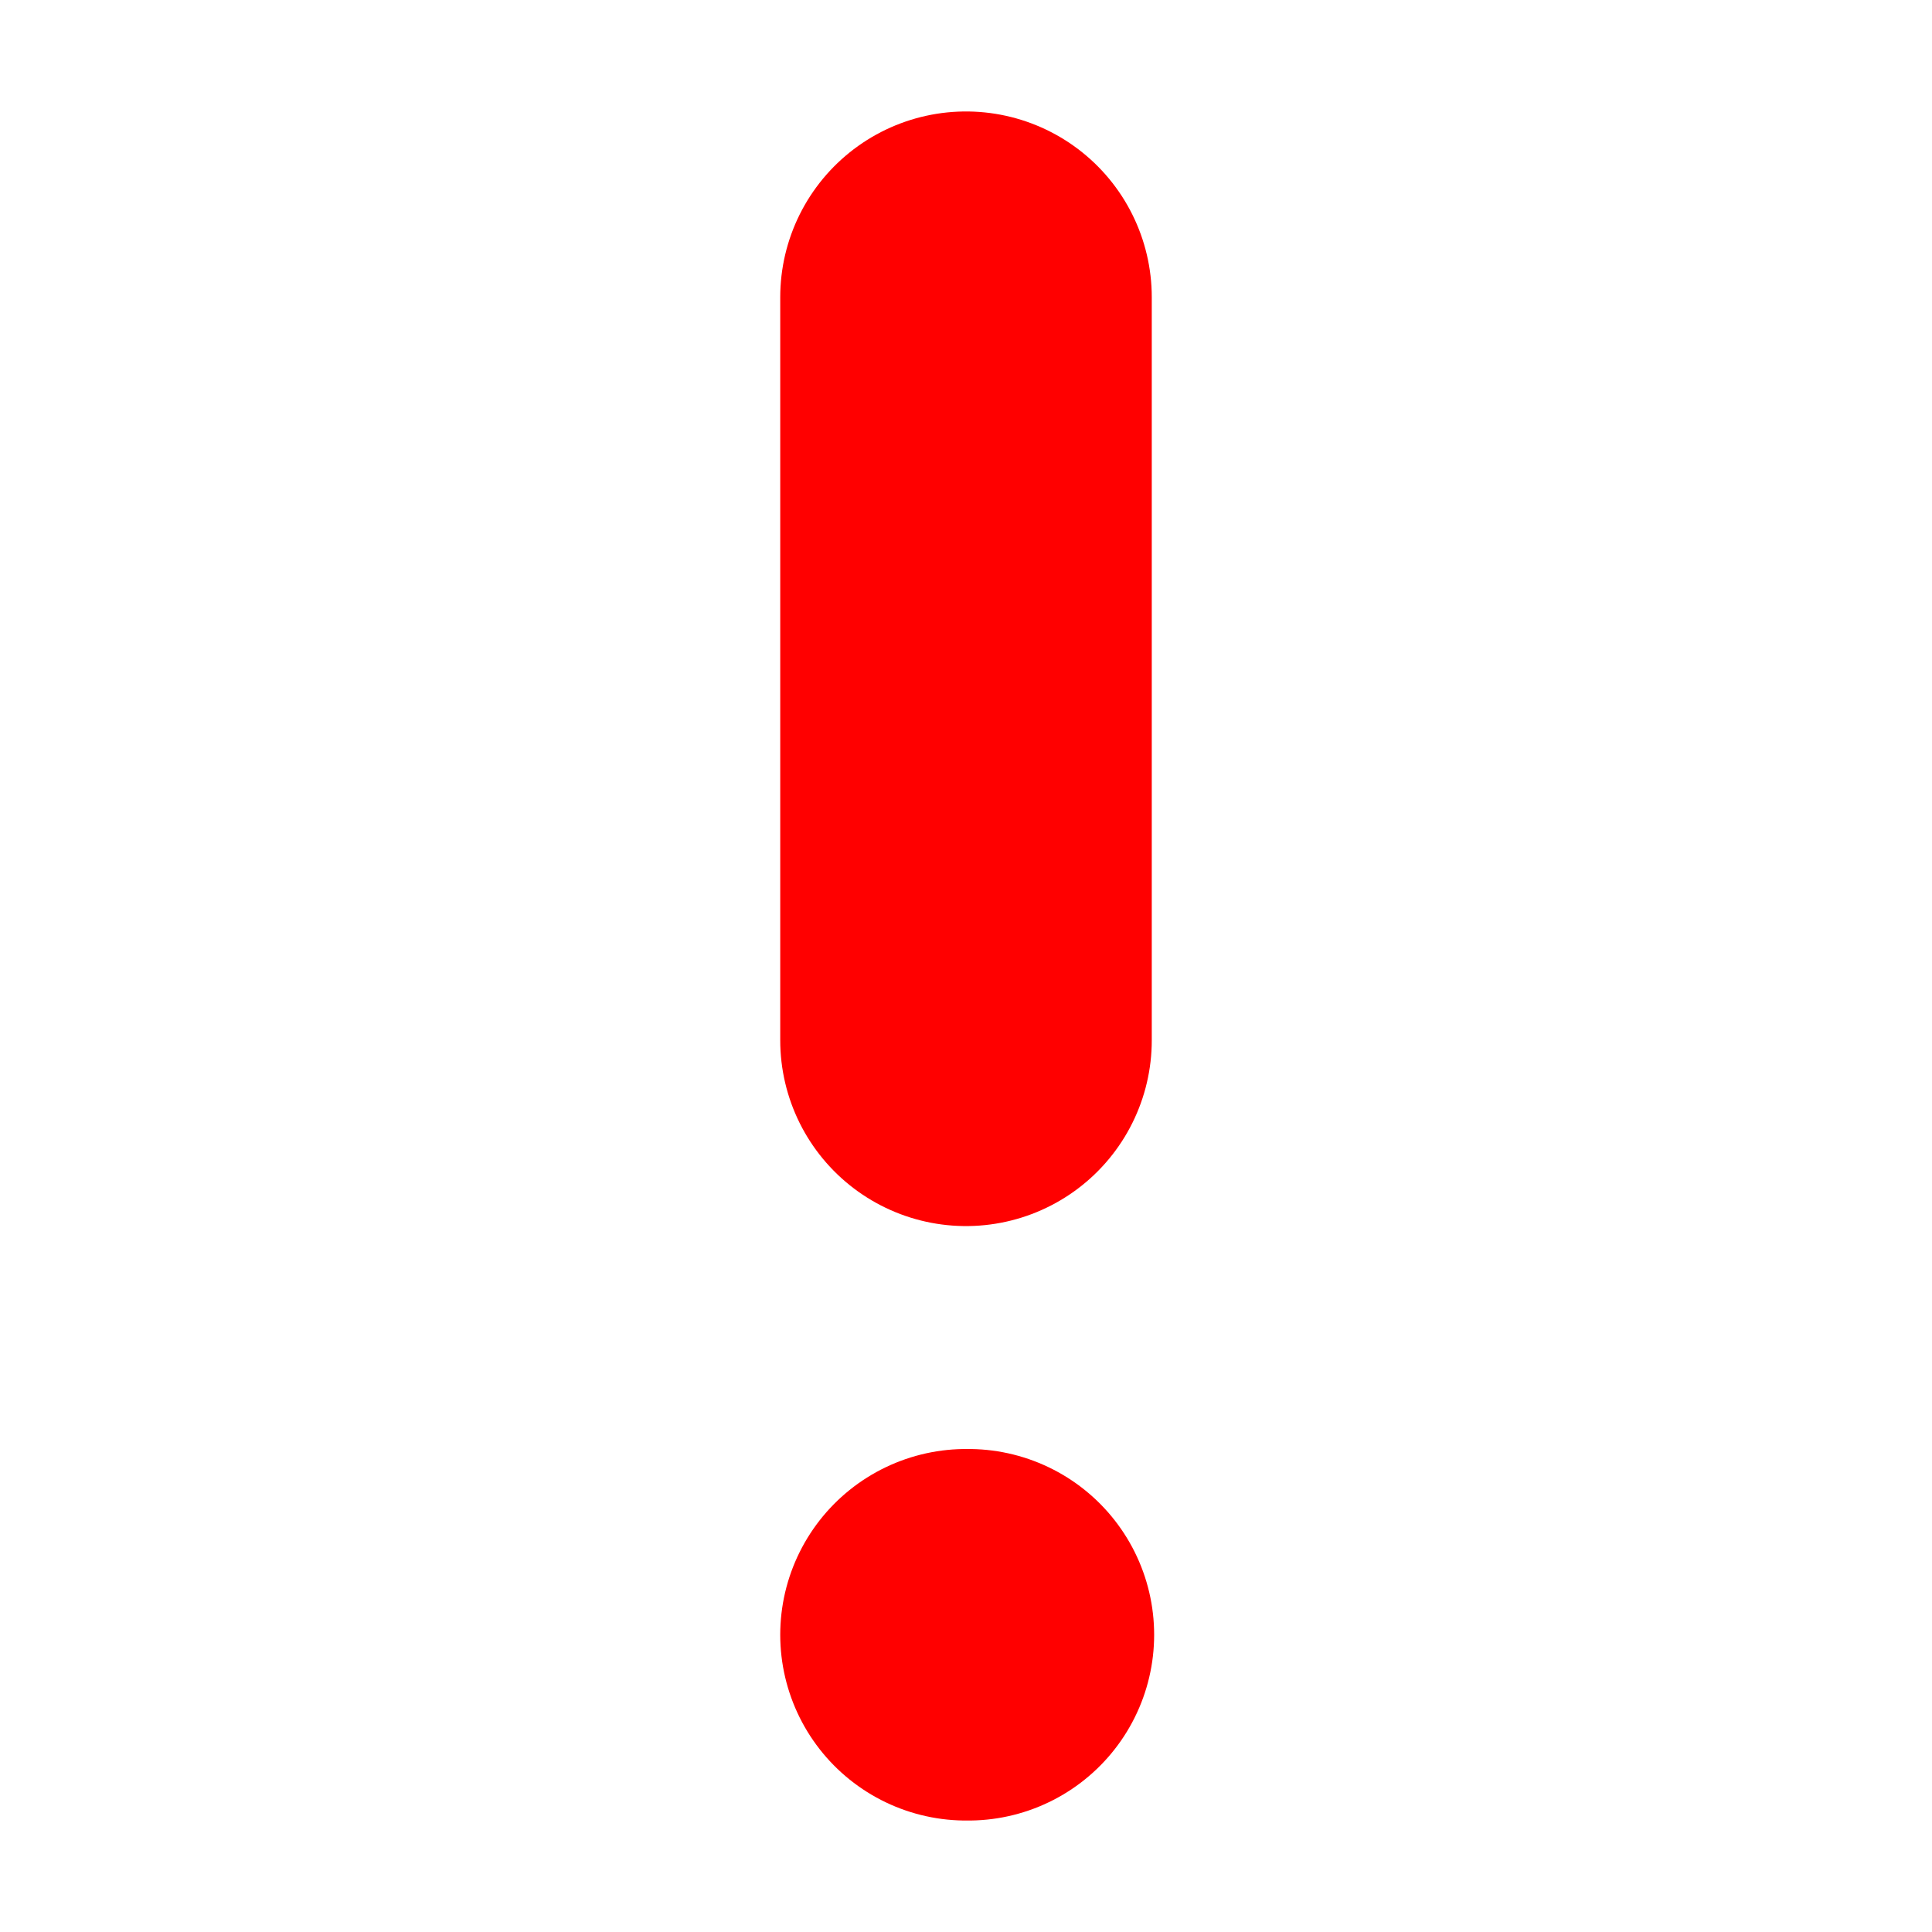 <svg width="10" height="10" viewBox="0 0 4 13" fill="none" xmlns="http://www.w3.org/2000/svg">
<path d="M2 11H2.016" stroke="#FF0000" stroke-width="2.5" stroke-linecap="round" stroke-linejoin="round"/>
<path d="M2 2V7" stroke="#FF0000" stroke-width="2.5" stroke-linecap="round" stroke-linejoin="round"/>
</svg>